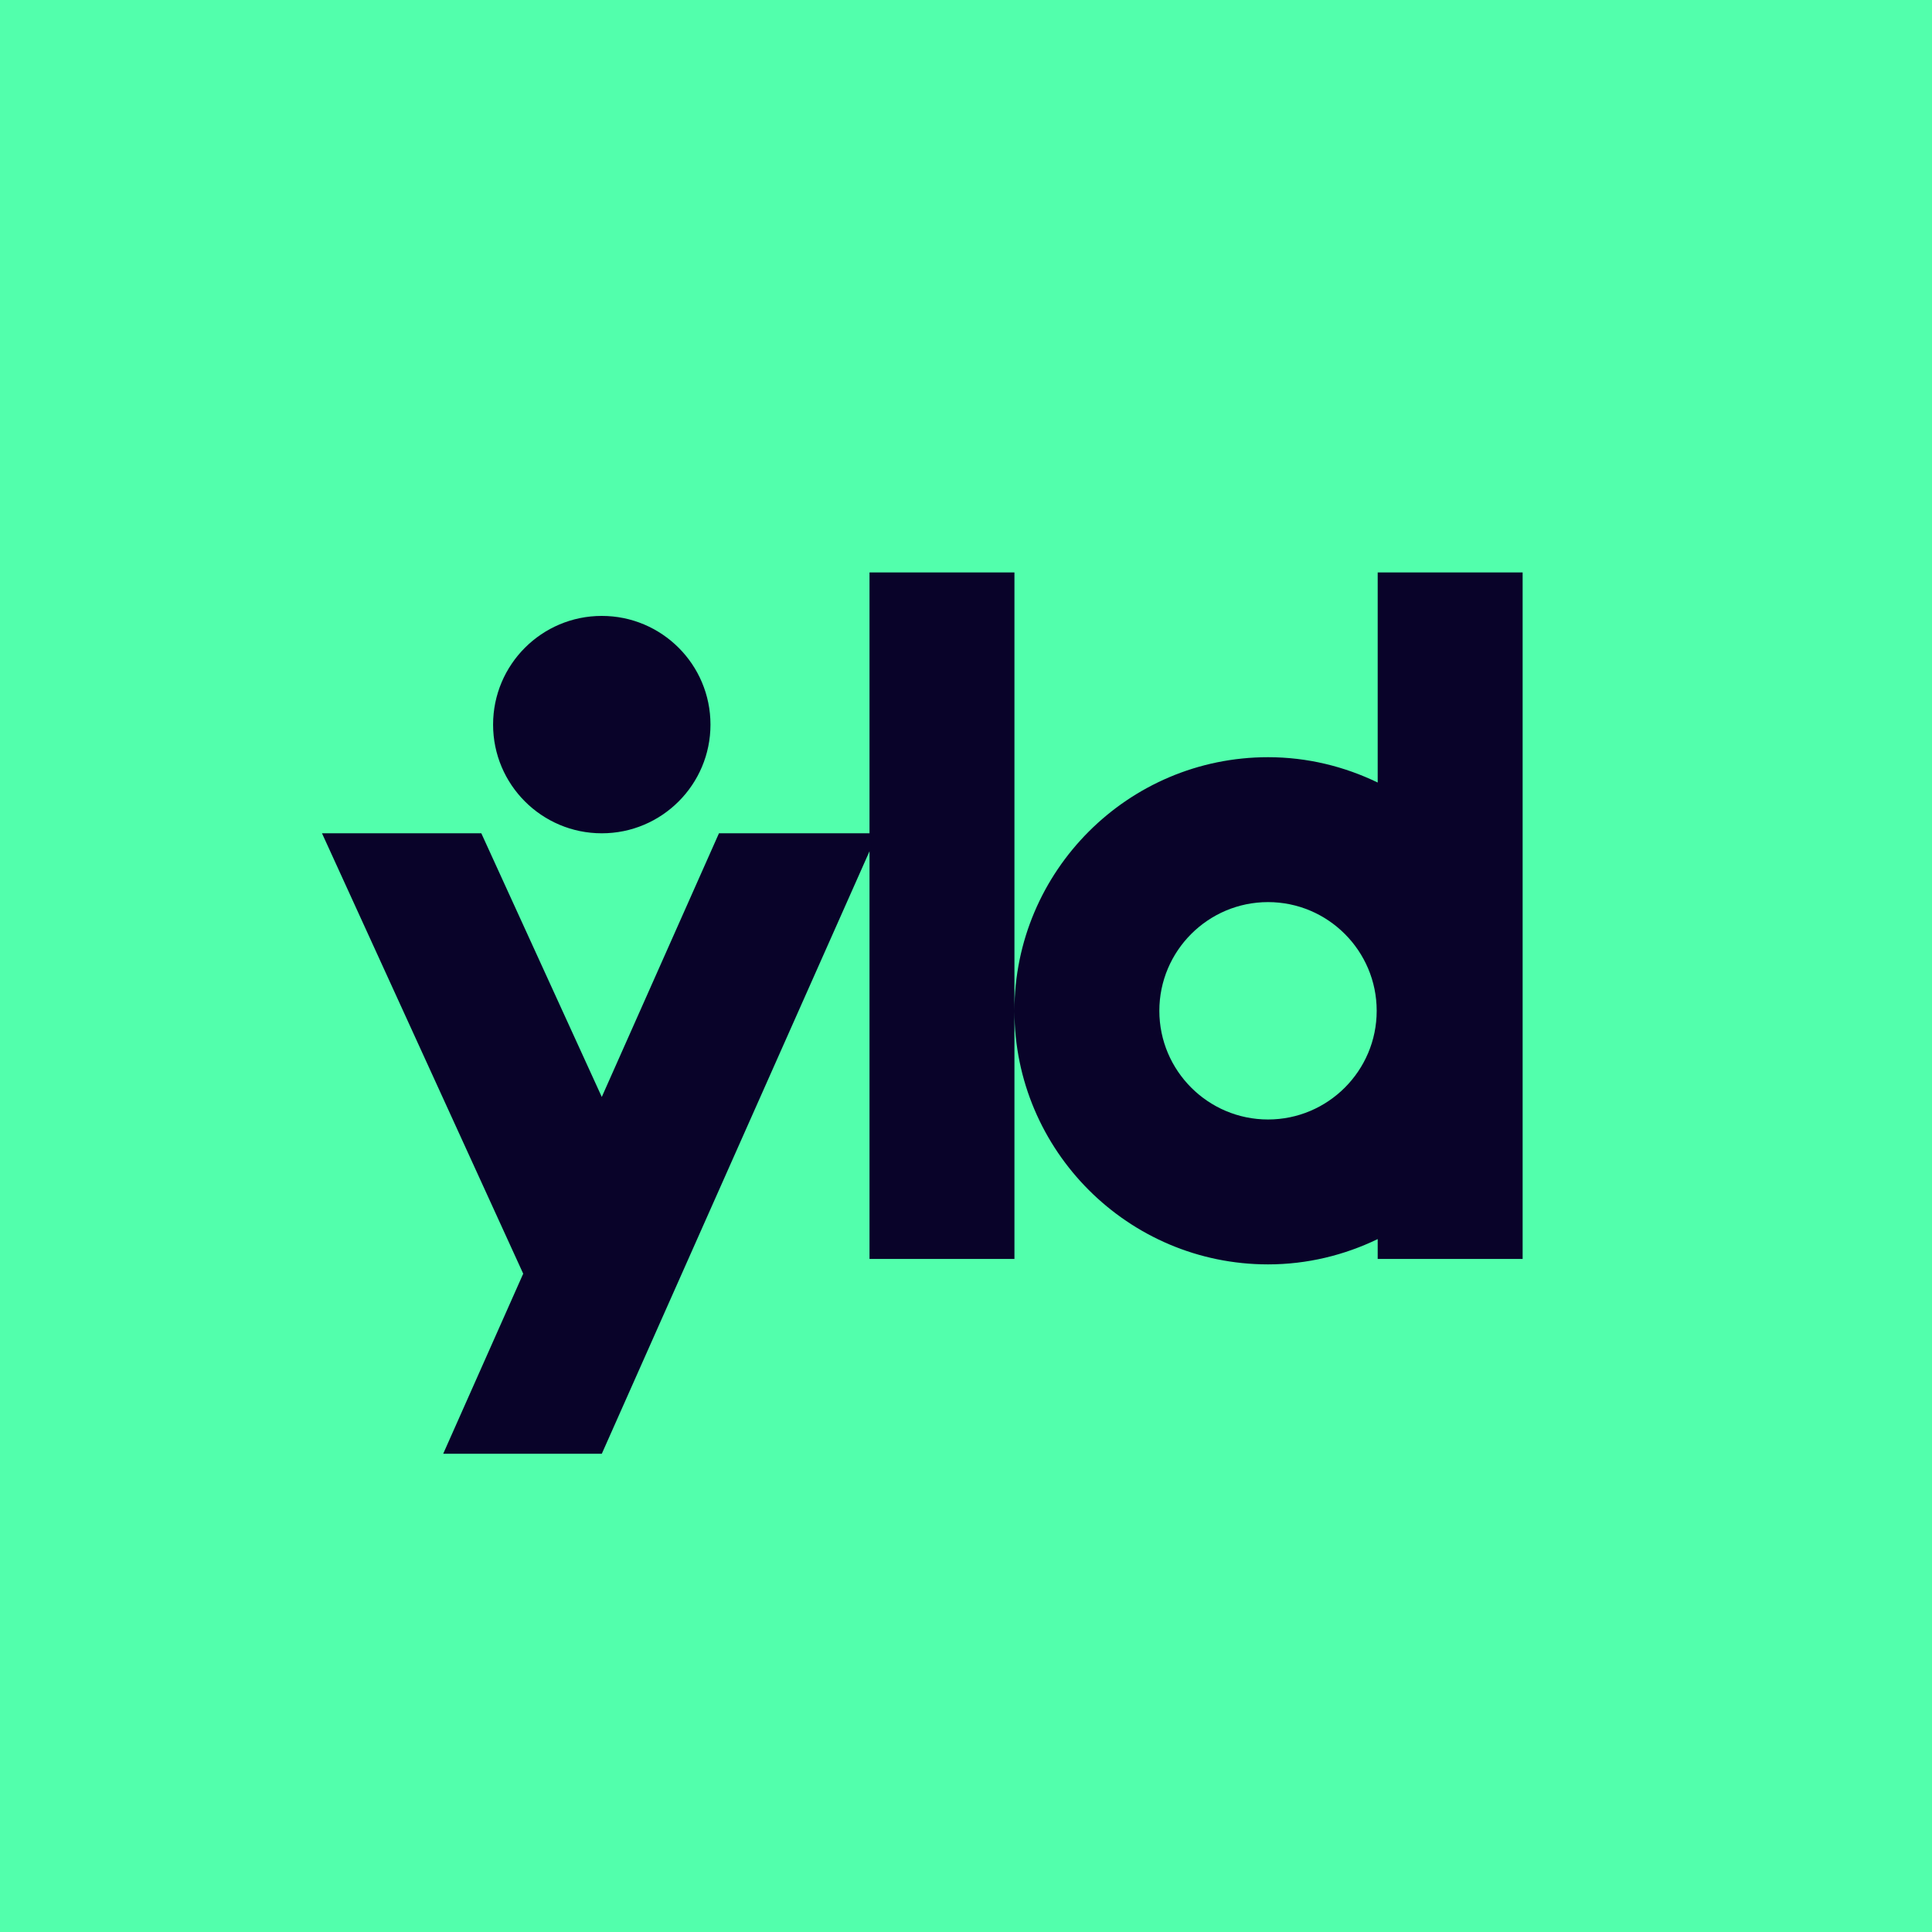 <?xml version="1.0" encoding="UTF-8"?>
<svg width="54px" height="54px" viewBox="0 0 54 54" version="1.1">
    <title>yldsvg dark</title>
    <g id="yldsvg-dark" stroke="none" stroke-width="1" fill="none" fill-rule="evenodd">
        <g id="Group-2">
            <rect id="Rectangle-7" fill="#52FFAC" x="0" y="0" width="54" height="54"></rect>
            <path d="M16.82,23.291 C18.498,23.291 19.858,21.93 19.858,20.253 C19.858,18.575 18.498,17.215 16.82,17.215 C15.143,17.215 13.782,18.575 13.782,20.253 C13.782,21.93 15.143,23.291 16.82,23.291 L16.82,23.291 Z M38.479,28.252 C38.479,26.577 37.117,25.214 35.442,25.214 C33.767,25.214 32.404,26.577 32.404,28.252 C32.404,29.927 33.767,31.29 35.442,31.29 C37.117,31.29 38.479,29.927 38.479,28.252 L38.479,28.252 Z M42.558,16 L42.558,35.188 L38.507,35.188 L38.507,34.633 C37.578,35.081 36.541,35.34 35.442,35.34 C31.533,35.34 28.354,32.16 28.354,28.252 C28.354,24.343 31.533,21.164 35.442,21.164 C36.541,21.164 37.578,21.423 38.507,21.872 L38.507,16 L42.558,16 Z M28.354,16 L28.354,28.252 L28.354,35.188 L24.303,35.188 L24.303,23.793 L16.821,40.632 L12.388,40.632 L14.624,35.6 L9,23.291 L13.453,23.291 L16.82,30.66 L20.095,23.291 L24.303,23.291 L24.303,16 L28.354,16 Z" id="Fill-1" fill="#090329"></path>
        </g>
    </g>
</svg>
